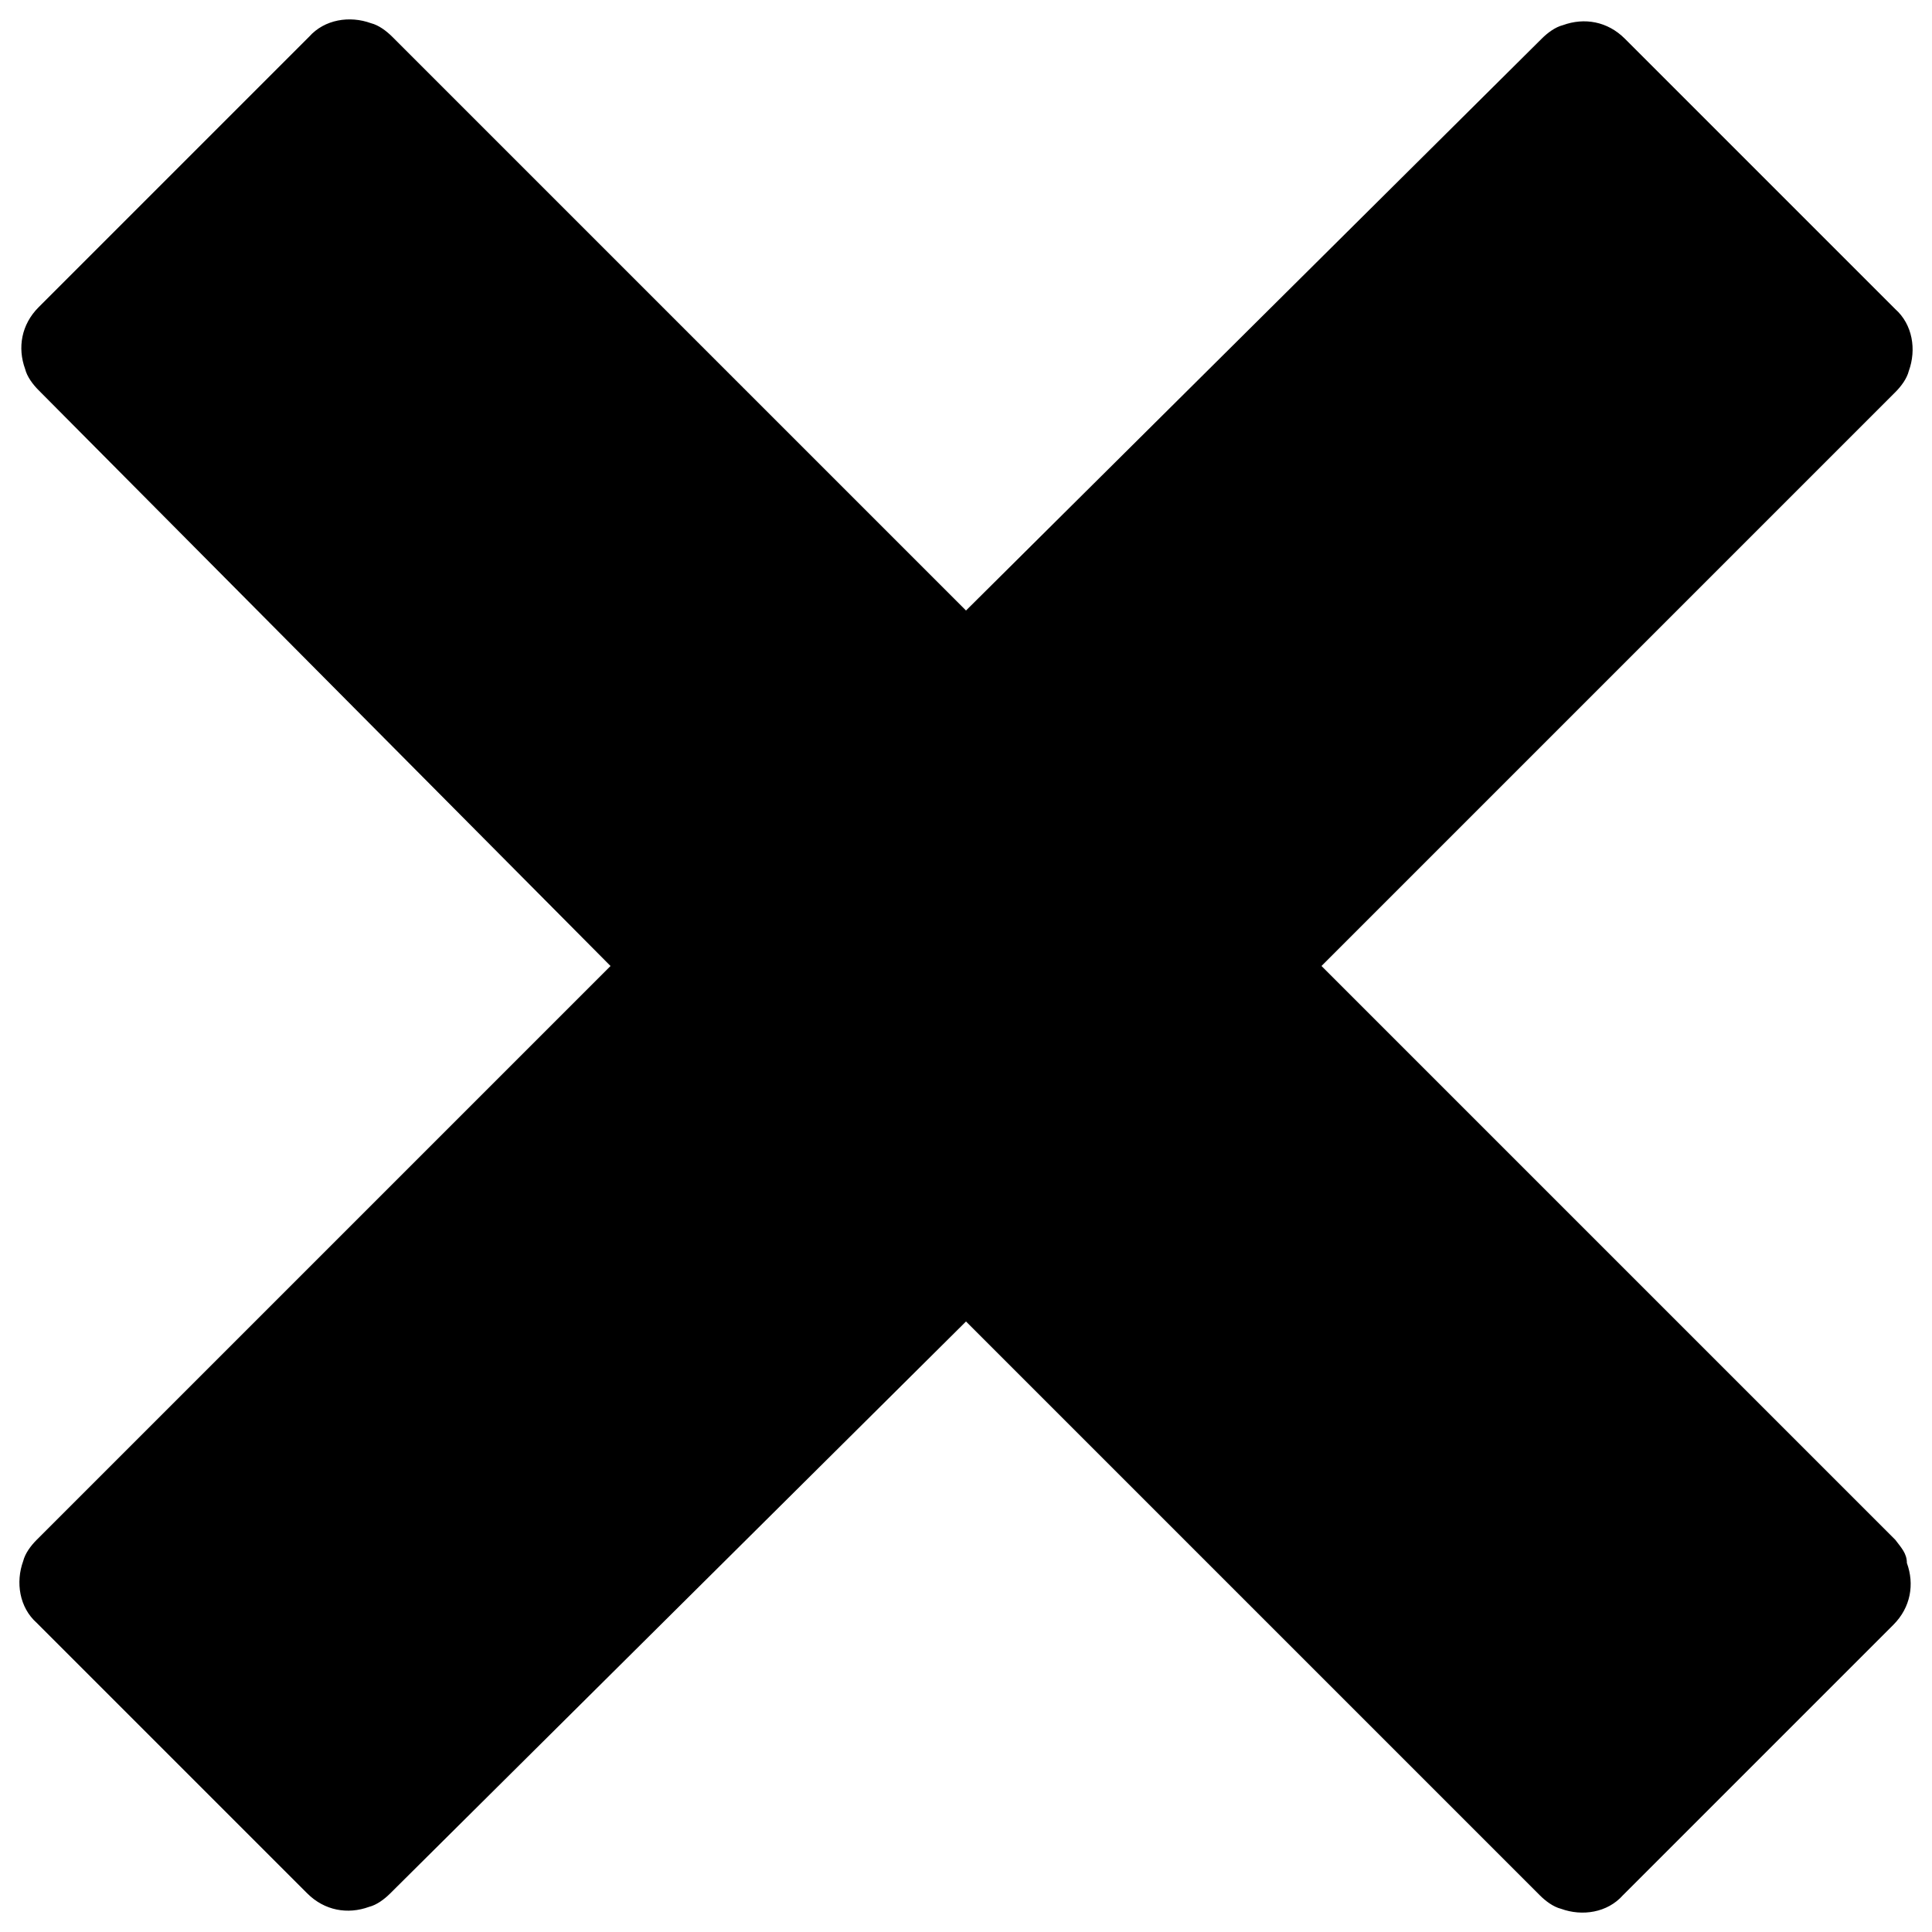 <?xml version="1.0" encoding="UTF-8"?>
<svg width="1200pt" height="1200pt" version="1.1" viewBox="0 0 1200 1200" xmlns="http://www.w3.org/2000/svg">
 <path d="m1177.2 956.4-356.4-356.4 356.4-356.4c3.602-3.602 7.199-8.398 8.398-13.199 4.801-13.199 2.398-28.801-8.398-38.398l-168-168c-10.801-10.801-25.199-13.199-38.398-8.398-4.801 1.199-9.602 4.801-13.199 8.398l-357.6 355.2-356.4-356.4c-3.602-3.602-8.398-7.199-13.199-8.398-13.199-4.801-28.801-2.398-38.398 8.398l-168 168c-10.801 10.801-13.199 25.199-8.398 38.398 1.199 4.801 4.801 9.602 8.398 13.199l355.2 357.6-356.4 356.4c-3.602 3.602-7.199 8.398-8.398 13.199-4.801 13.199-2.398 28.801 8.398 38.398l168 168c10.801 10.801 25.199 13.199 38.398 8.398 4.801-1.199 9.602-4.801 13.199-8.398l357.6-355.2 356.4 356.4c3.602 3.602 8.398 7.199 13.199 8.398 13.199 4.801 28.801 2.398 38.398-8.398l168-168c10.801-10.801 13.199-25.199 8.398-38.398 0.004-6-3.594-9.602-7.195-14.402z"/>
</svg>

